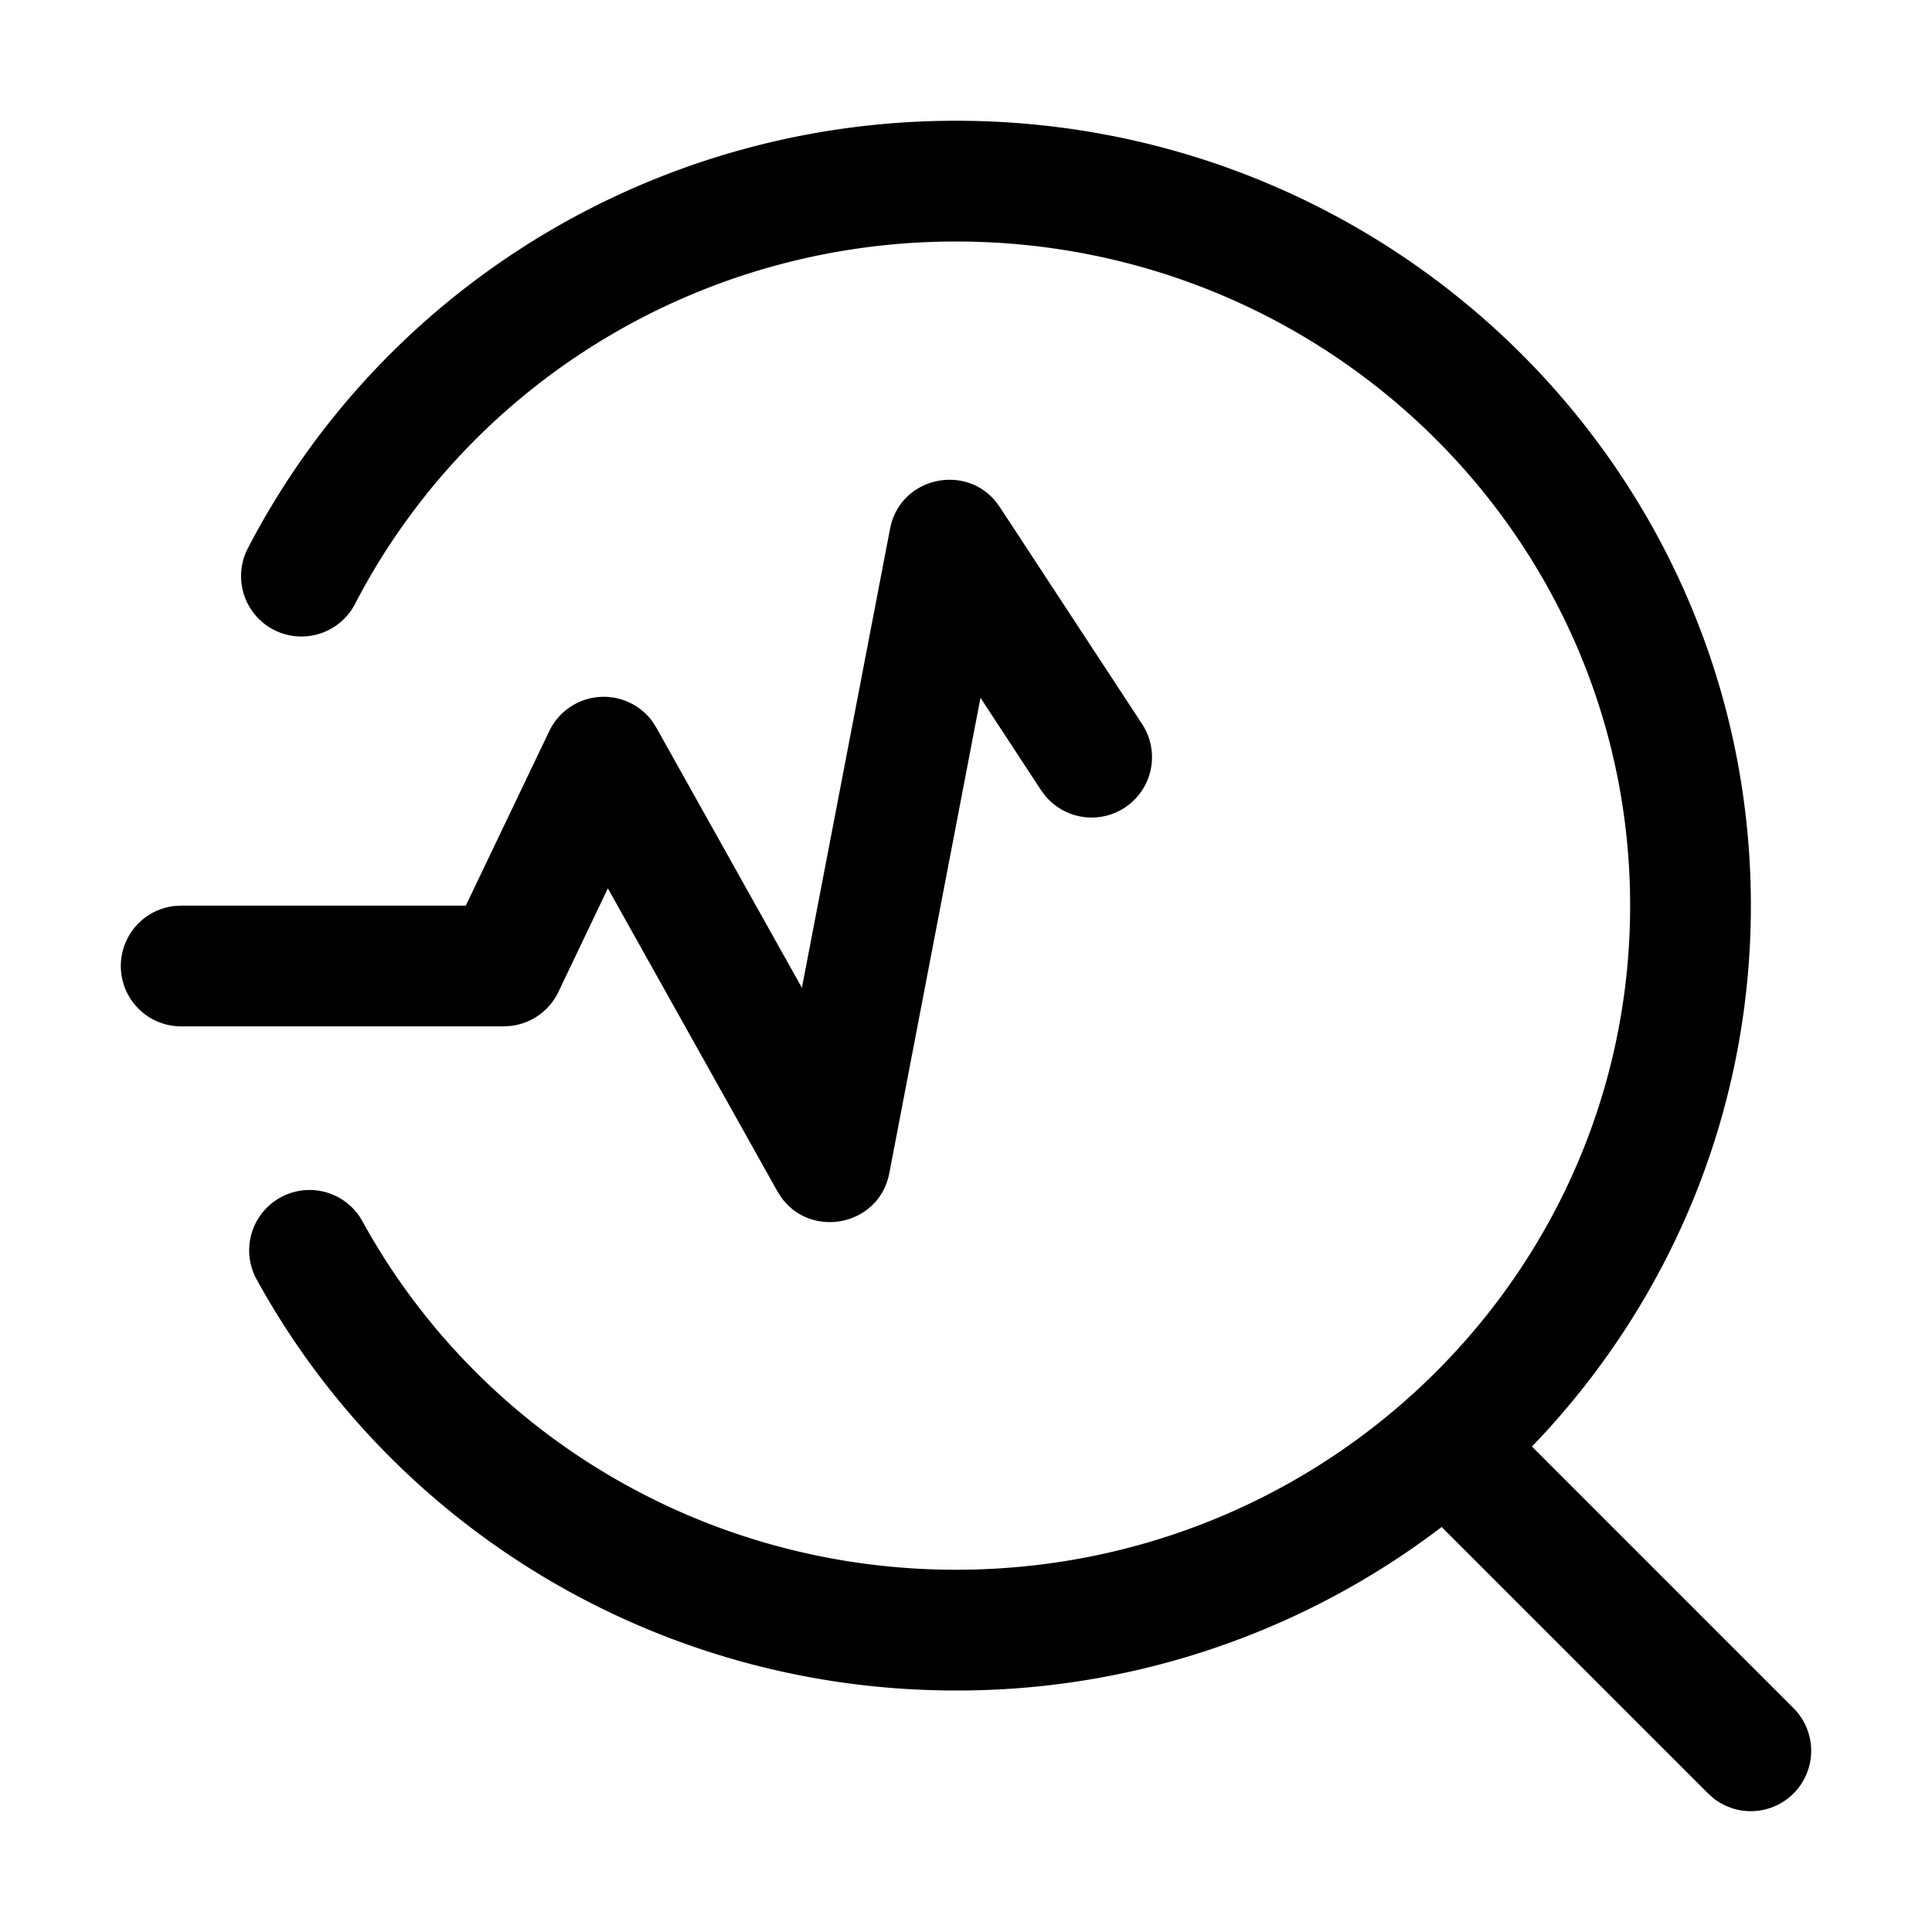 <svg t="1660790363910" class="icon" viewBox="0 0 1024 1024" version="1.1" xmlns="http://www.w3.org/2000/svg" p-id="8641" width="32" height="32"><path d="M506.624 64C739.264 64 928 250.144 928 480c0 111.168-44.16 212.096-116.032 286.688l138.656 138.688a32 32 0 0 1-42.24 47.904l-3.008-2.656-141.28-141.28A423.04 423.04 0 0 1 506.624 896c-155.904 0-296.864-84.352-370.176-217.12a32 32 0 1 1 56-30.944C254.624 760.448 374.208 832 506.656 832 704.096 832 864 674.304 864 480S704.096 128 506.624 128c-135.584 0-257.504 75.008-318.24 191.68a32 32 0 1 1-56.768-29.536C203.296 152.416 347.04 64 506.656 64z m21.12 201.792l2.176 2.976 75.456 115.04a32 32 0 0 1-51.296 38.08l-2.24-2.976-32.16-49.056-48.32 251.904c-5.376 28.032-41.44 35.04-57.312 12.8l-2.048-3.2-89.824-160.512-26.24 54.944a32 32 0 0 1-24.8 17.92L267.072 544H96a32 32 0 0 1-3.744-63.776L96 480h150.88l44.224-92.448a32 32 0 0 1 54.528-5.376l2.272 3.552 77.12 137.824 46.72-243.264c5.152-27.008 39.232-34.88 56-14.496z" p-id="8642"></path></svg>